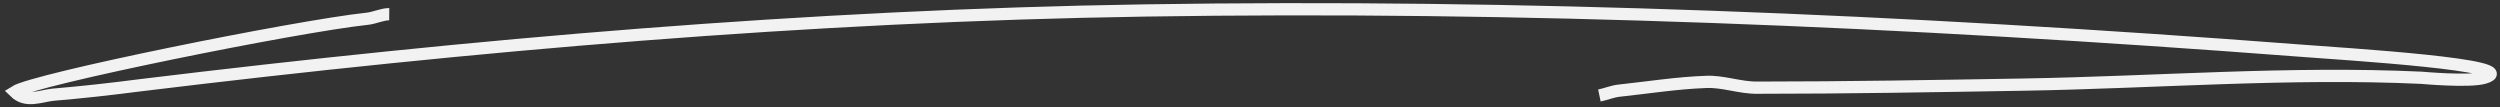 <svg viewBox="0 0 408.62 17.52" xmlns="http://www.w3.org/2000/svg" class="" style=""><rect x="0" y="0" width="408.62" height="17.52" fill="#333333" stroke="none"/><path d="m264.7 50.73c1.06-.22 2.15-.68 3.19-.79 4.78-.51 9.46-1.26 14.2-1.43 2.78-.15 5.64 1 8.52.94 14.5 0 28.91-.26 43.43-.5 21.67-.37 43.36-2.12 65-1.12 0 0 7.83.72 10.3 0 7-2.08-23.09-3.89-30.16-4.44-65.59-5-127.48-7.51-188.77-6.56-55 .85-109.67 5.59-164.25 12.23-4.79.62-9.45 1.14-14.21 1.54-2.09.22-4.4 1.35-6.27-.47 3.22-2.06 45.93-10.69 57.58-11.94 1.16-.1 2.5-.76 3.64-.75" fill="none" stroke="#F2F2F2" stroke-miterlimit="10" stroke-width="2" transform="translate(-3.28 -35.12)"></path></svg>
